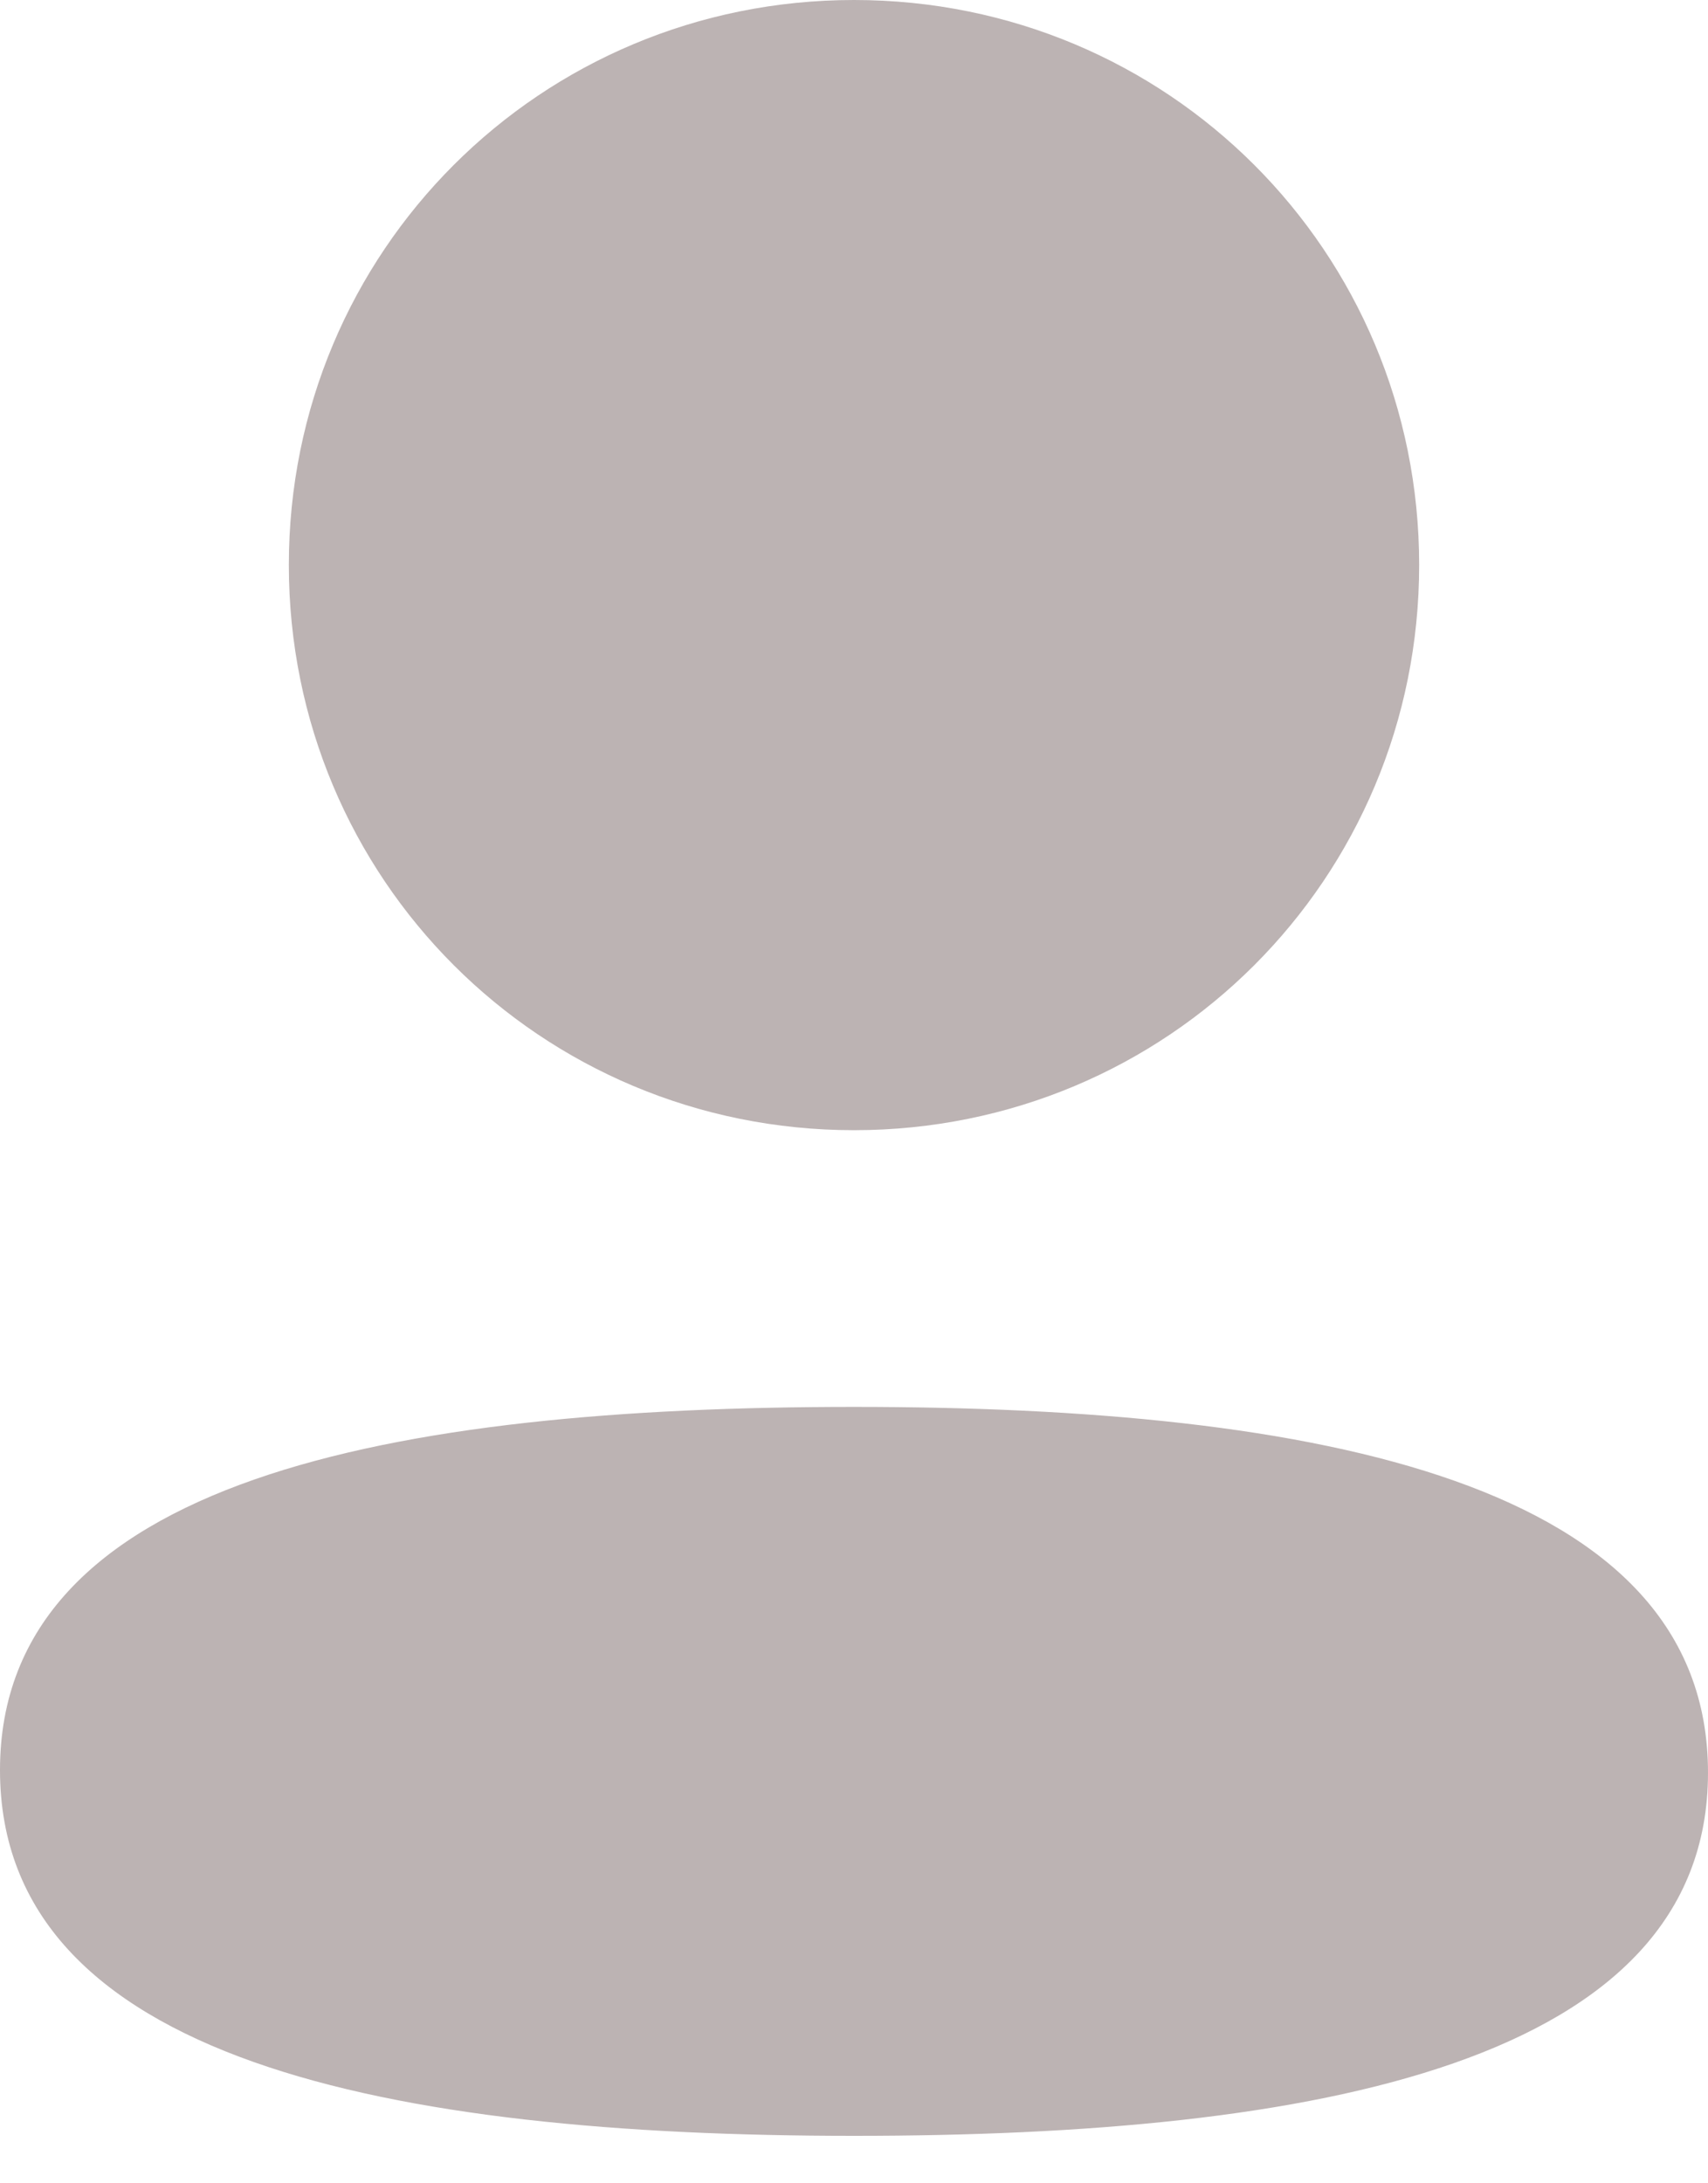 <svg width="18" height="23" viewBox="0 0 18 23" fill="none" xmlns="http://www.w3.org/2000/svg">
<path d="M9 14.821C13.881 14.821 18 15.614 18 18.674C18 21.735 13.854 22.5 9 22.5C4.12 22.5 0 21.707 0 18.647C0 15.586 4.146 14.821 9 14.821ZM9 0C12.306 0 14.956 2.648 14.956 5.952C14.956 9.257 12.306 11.906 9 11.906C5.695 11.906 3.044 9.257 3.044 5.952C3.044 2.648 5.695 0 9 0Z" fill="#BCB3B3"/>
</svg>
